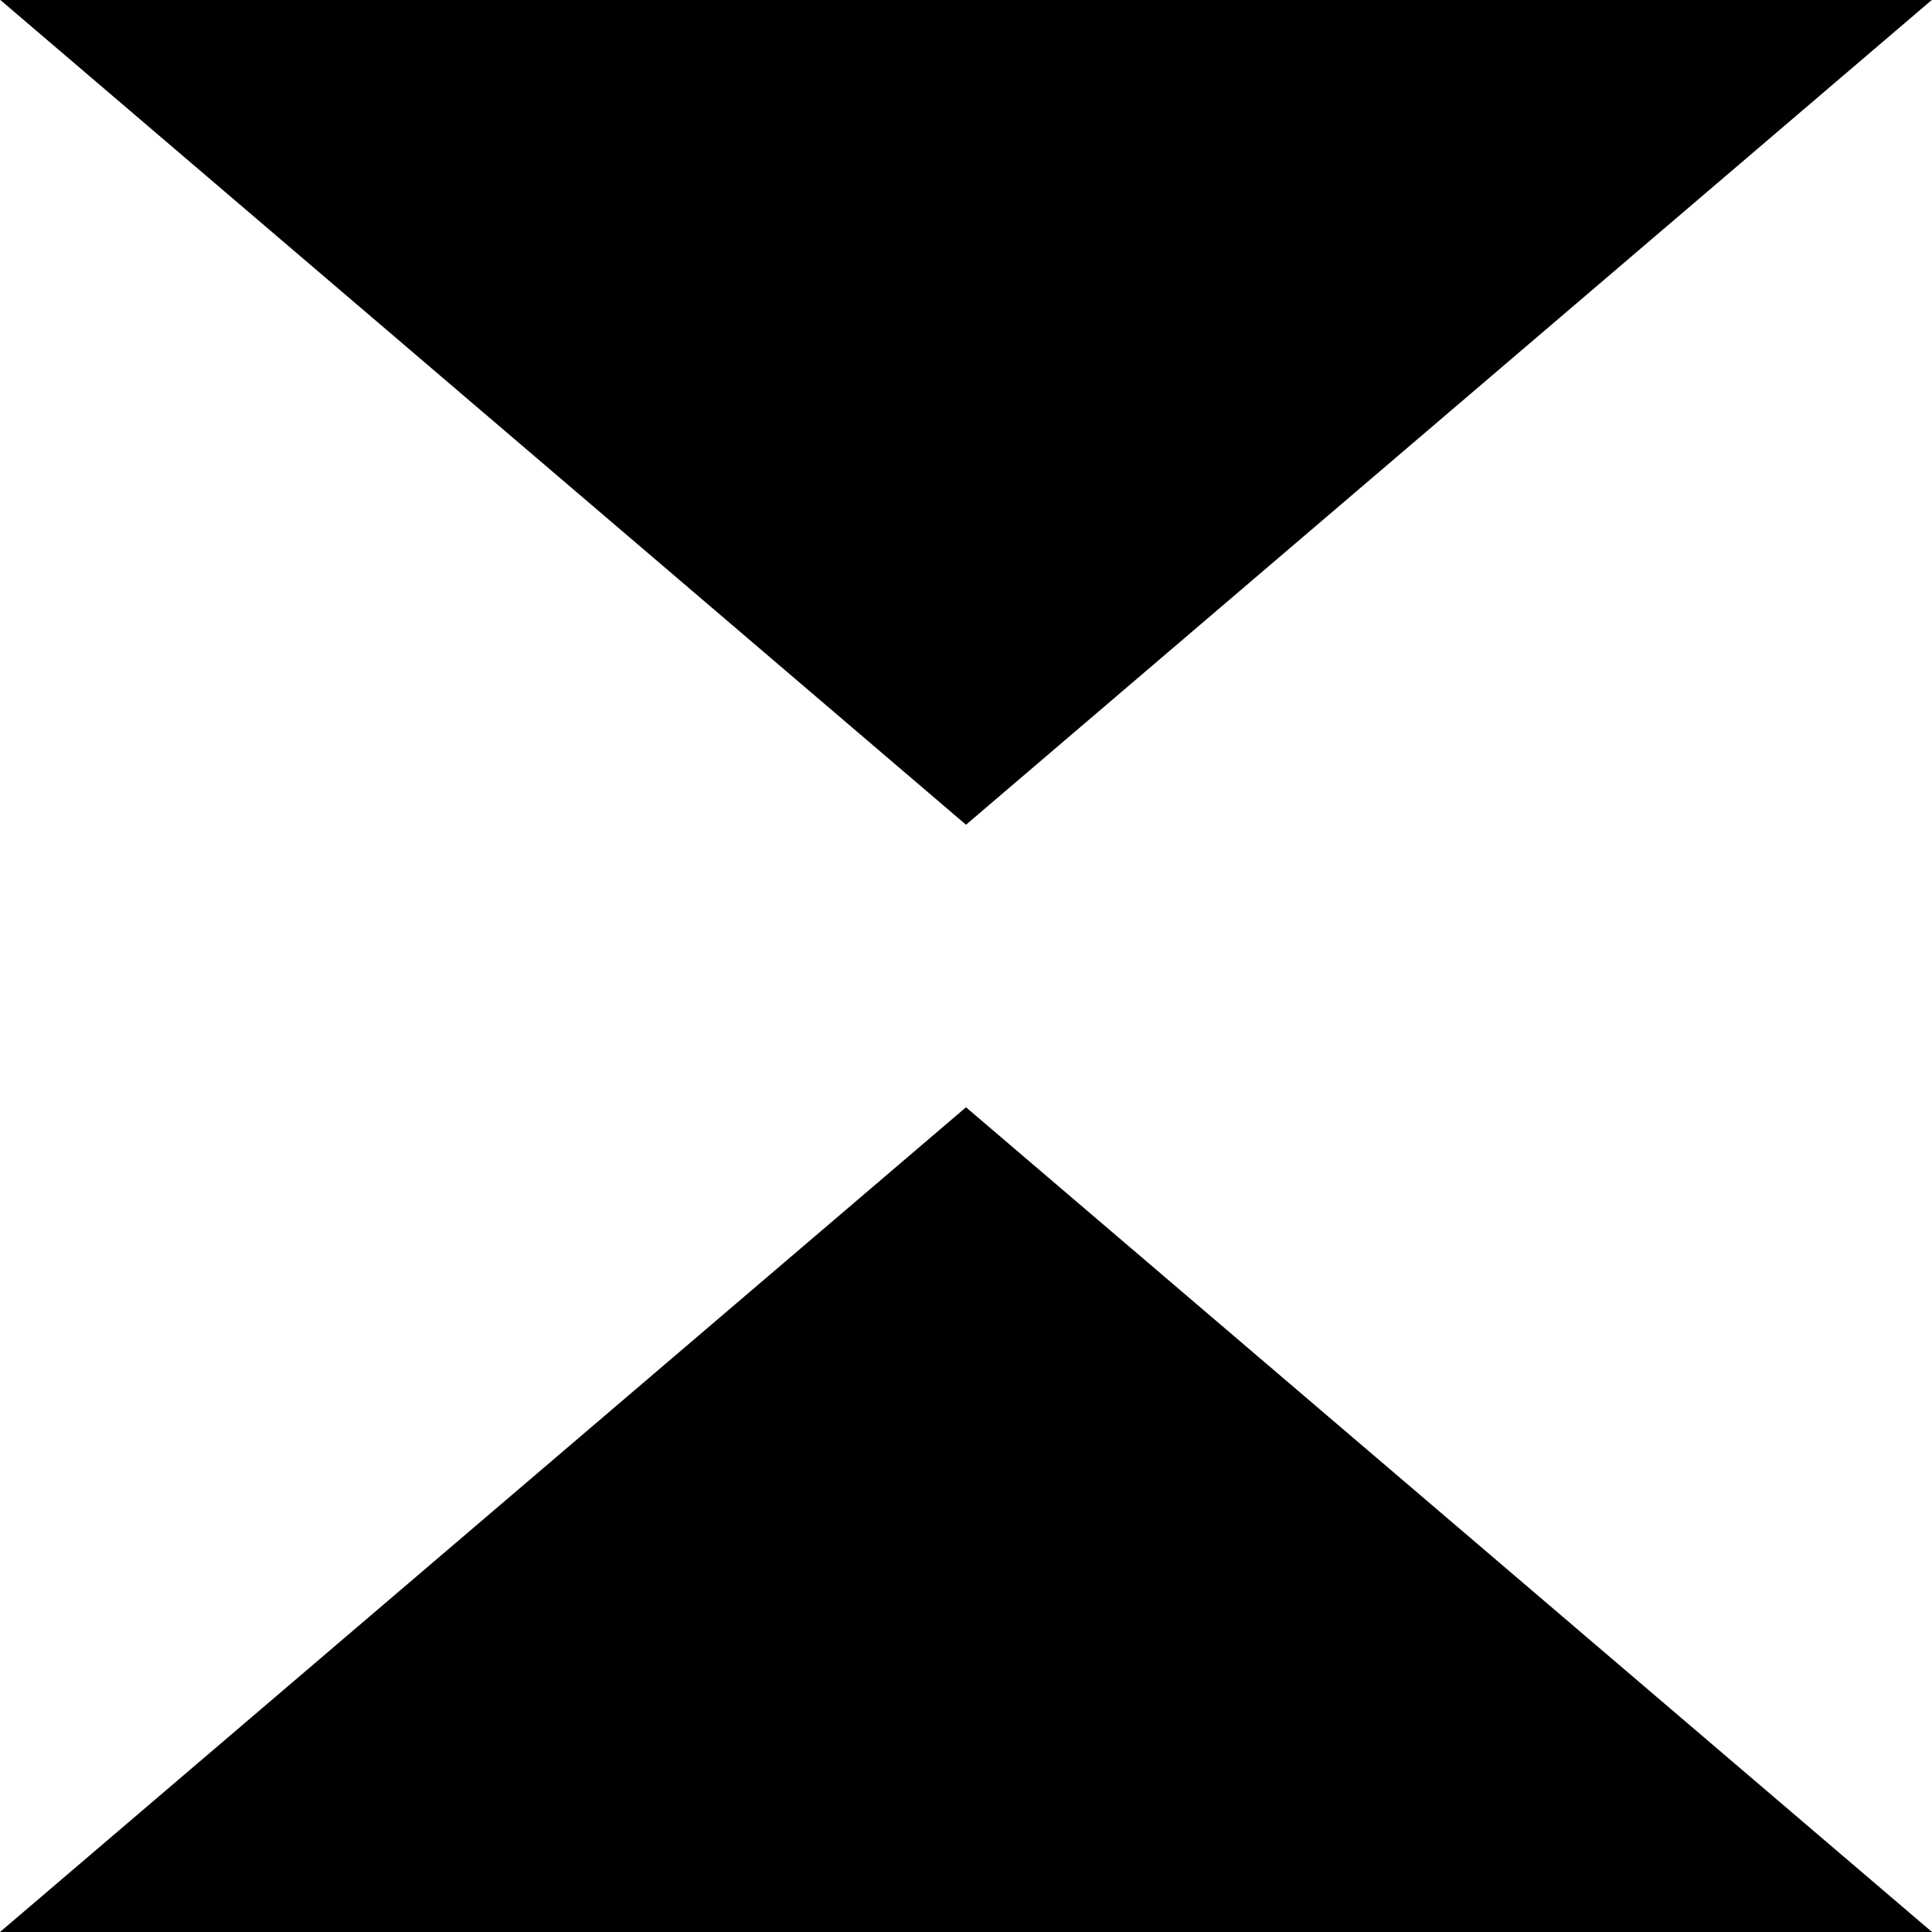 <?xml version="1.0" encoding="UTF-8" standalone="no"?>
<!-- Created with Inkscape (http://www.inkscape.org/) -->

<svg
   xmlns:dc="http://purl.org/dc/elements/1.1/"
   xmlns:cc="http://creativecommons.org/ns#"
   xmlns:rdf="http://www.w3.org/1999/02/22-rdf-syntax-ns#"
   xmlns:svg="http://www.w3.org/2000/svg"
   xmlns="http://www.w3.org/2000/svg"
   xmlns:sodipodi="http://sodipodi.sourceforge.net/DTD/sodipodi-0.dtd"
   xmlns:inkscape="http://www.inkscape.org/namespaces/inkscape"
   width="16"
   height="16"
   id="svg3020"
   version="1.1"
   inkscape:version="0.48.5 r10040"
   sodipodi:docname="New document 3">
  <defs
     id="defs3022" />
  <sodipodi:namedview
     id="base"
     pagecolor="#ffffff"
     bordercolor="#666666"
     borderopacity="1.0"
     inkscape:pageopacity="0.0"
     inkscape:pageshadow="2"
     inkscape:zoom="31.21875"
     inkscape:cx="11.065084"
     inkscape:cy="8.4569002"
     inkscape:document-units="px"
     inkscape:current-layer="layer1"
     showgrid="false"
     fit-margin-top="0"
     fit-margin-left="0"
     fit-margin-right="0"
     fit-margin-bottom="0"
     inkscape:window-width="1920"
     inkscape:window-height="1176"
     inkscape:window-x="0"
     inkscape:window-y="0"
     inkscape:window-maximized="1" />
  <g
     inkscape:label="Layer 1"
     inkscape:groupmode="layer"
     id="layer1"
     transform="translate(-420.305,-264.524)">
    <g
       transform="translate(65.72,-229.007)"
       id="g3016">
      <path
         inkscape:connector-curvature="0"
         id="path3014"
         d="m 362.585,500.361 -7.997,-6.83 15.995,0 -7.998,6.83 z"
         style="fill:#000000;fill-opacity:1;stroke:none" />
      <path
         inkscape:connector-curvature="0"
         id="path3010"
         d="m 354.585,509.531 8,-6.83 8,6.83 -16,0 z"
         style="fill:#000000;fill-opacity:1;stroke:none" />
    </g>
  </g>
</svg>

